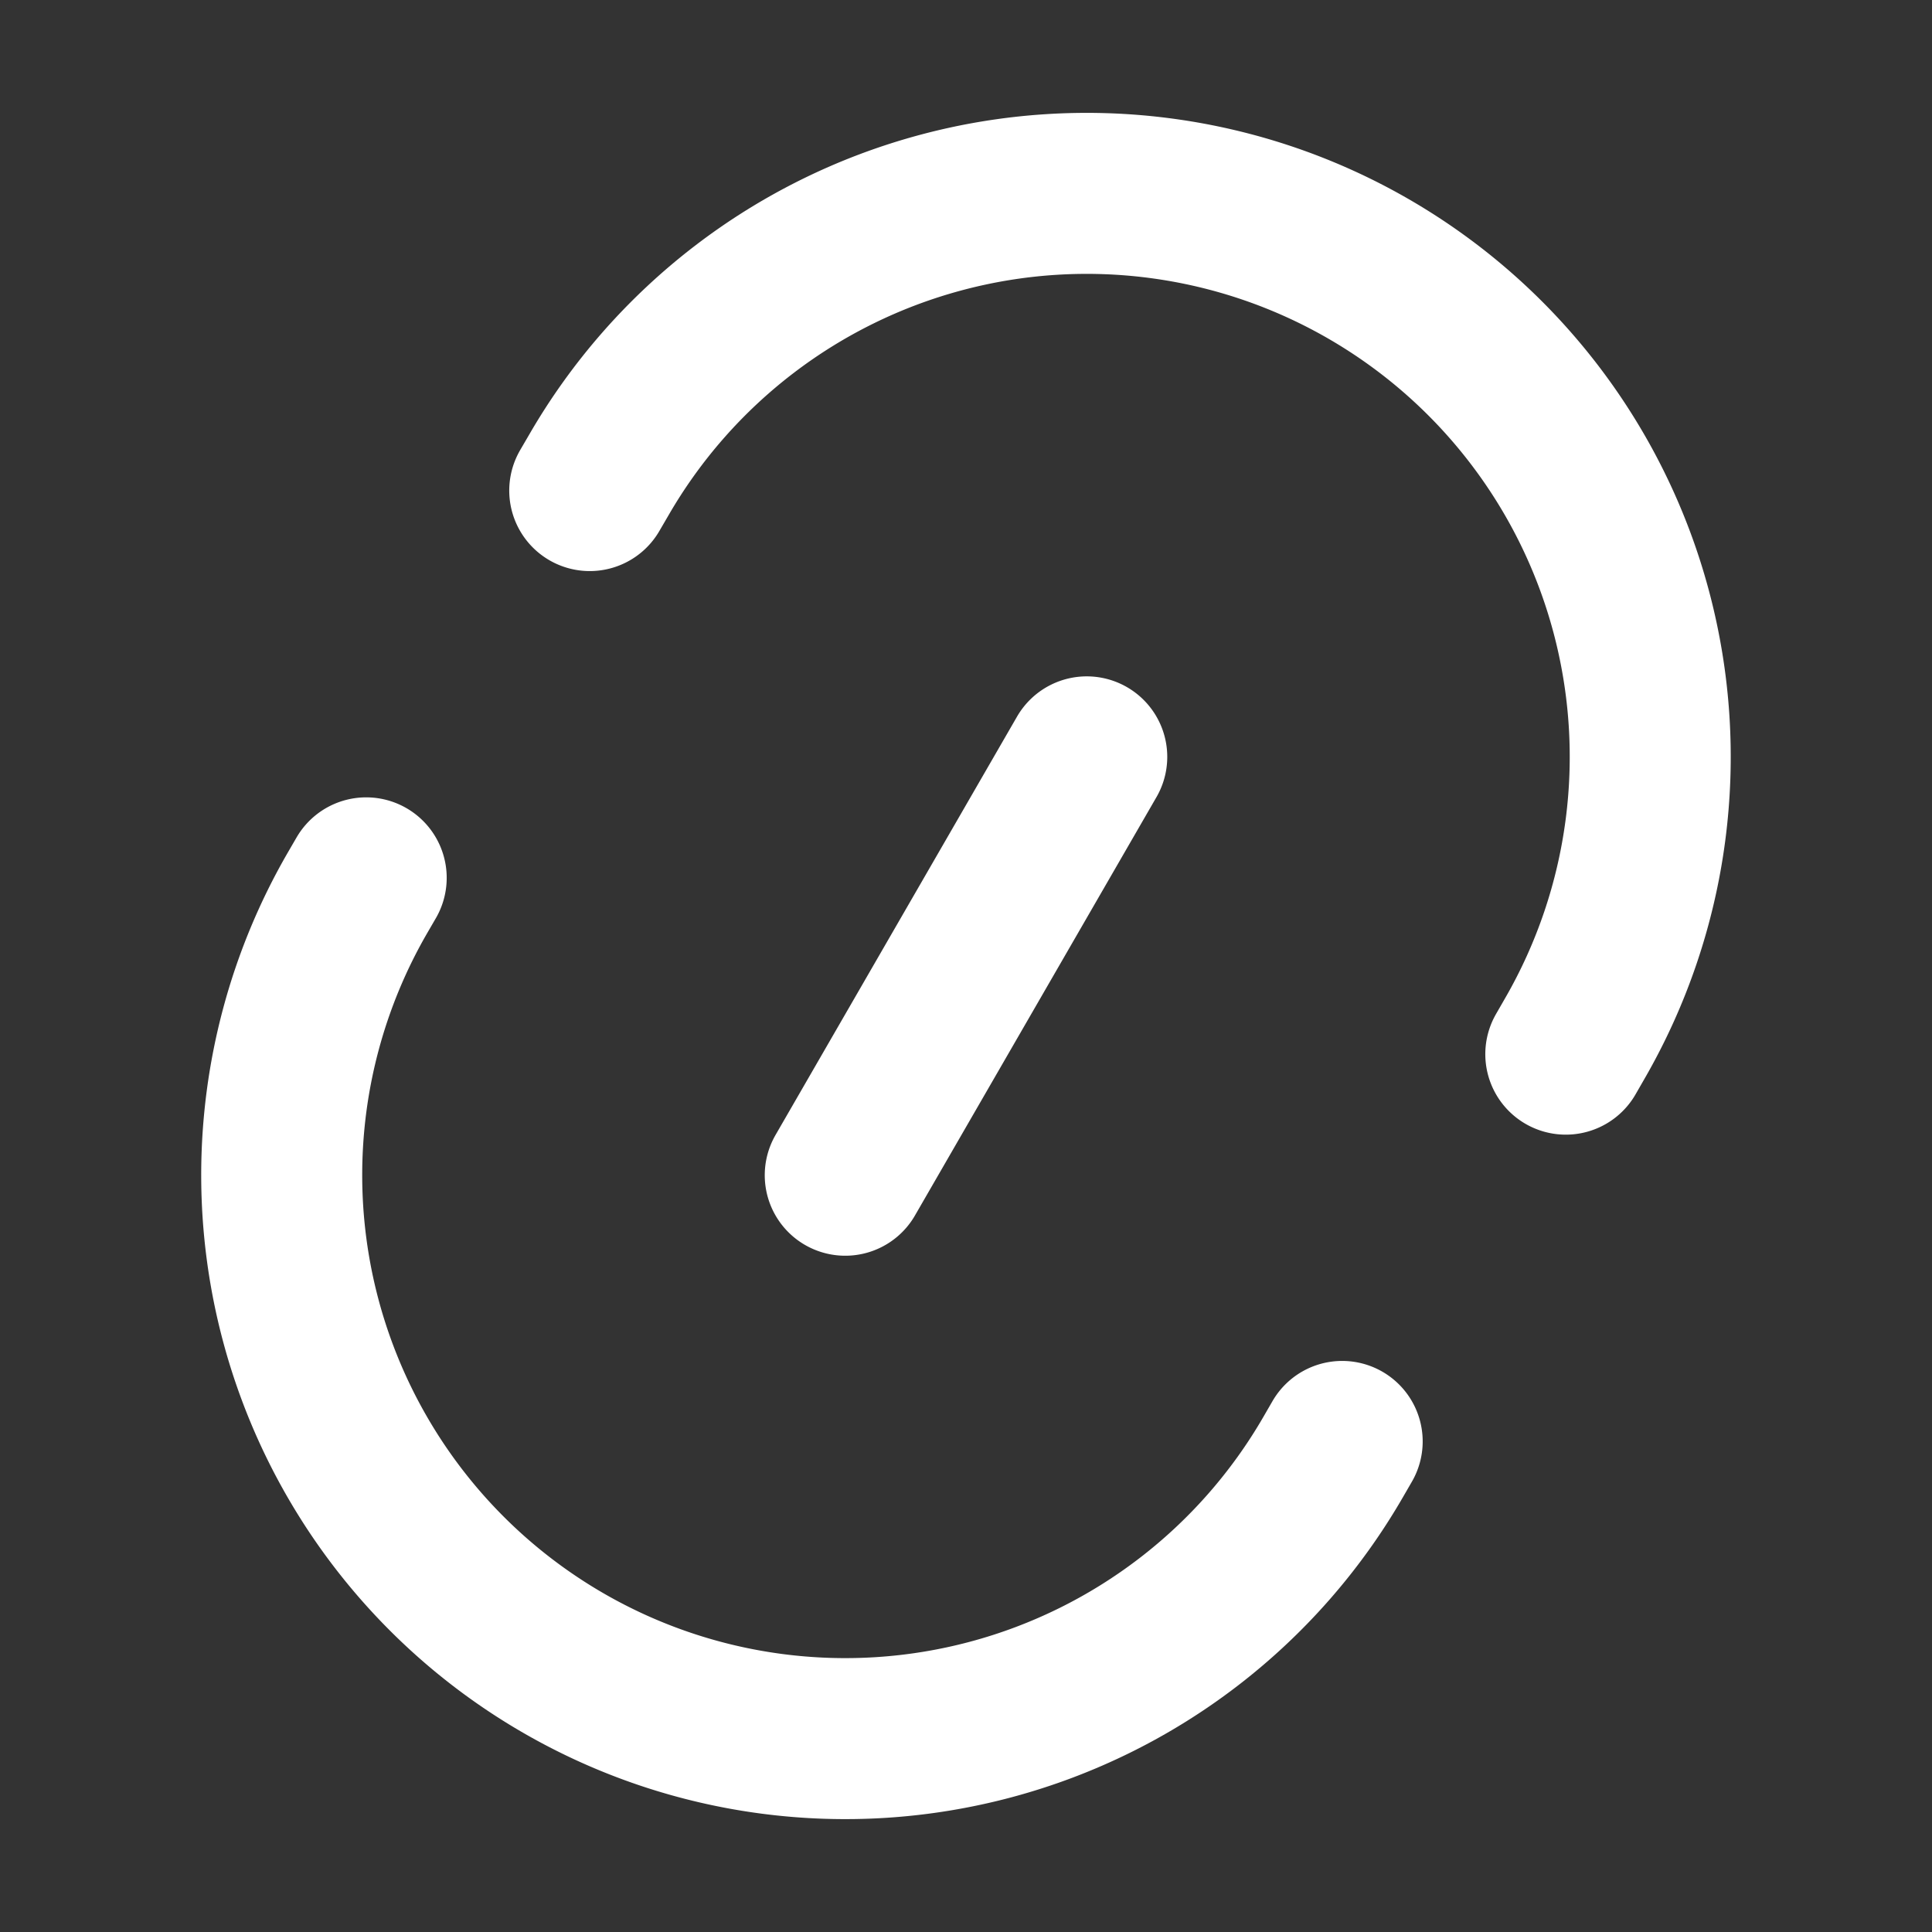 <svg xmlns="http://www.w3.org/2000/svg" width="24" height="24" fill="none"><rect width="100%" height="100%" fill="#333333" stroke="none"/><mask id="a" width="24" height="24" x="0" y="0" maskUnits="userSpaceOnUse" style="mask-type:alpha"><path fill="#D9D9D9" d="M0 0h24v24H0z"/></mask><g stroke="#fff" stroke-linecap="round" stroke-linejoin="round" stroke-width="2" mask="url(#a)"><path d="m7.326 6.094.112-.192A7 7 0 0 1 17 3.34v0a7 7 0 0 1 2.562 9.562l-.111.193m-14.902-2.19-.112.193A7 7 0 0 0 7 20.66v0a7 7 0 0 0 9.562-2.562l.111-.192M13.5 9.402l-3 5.197"/></g></svg>